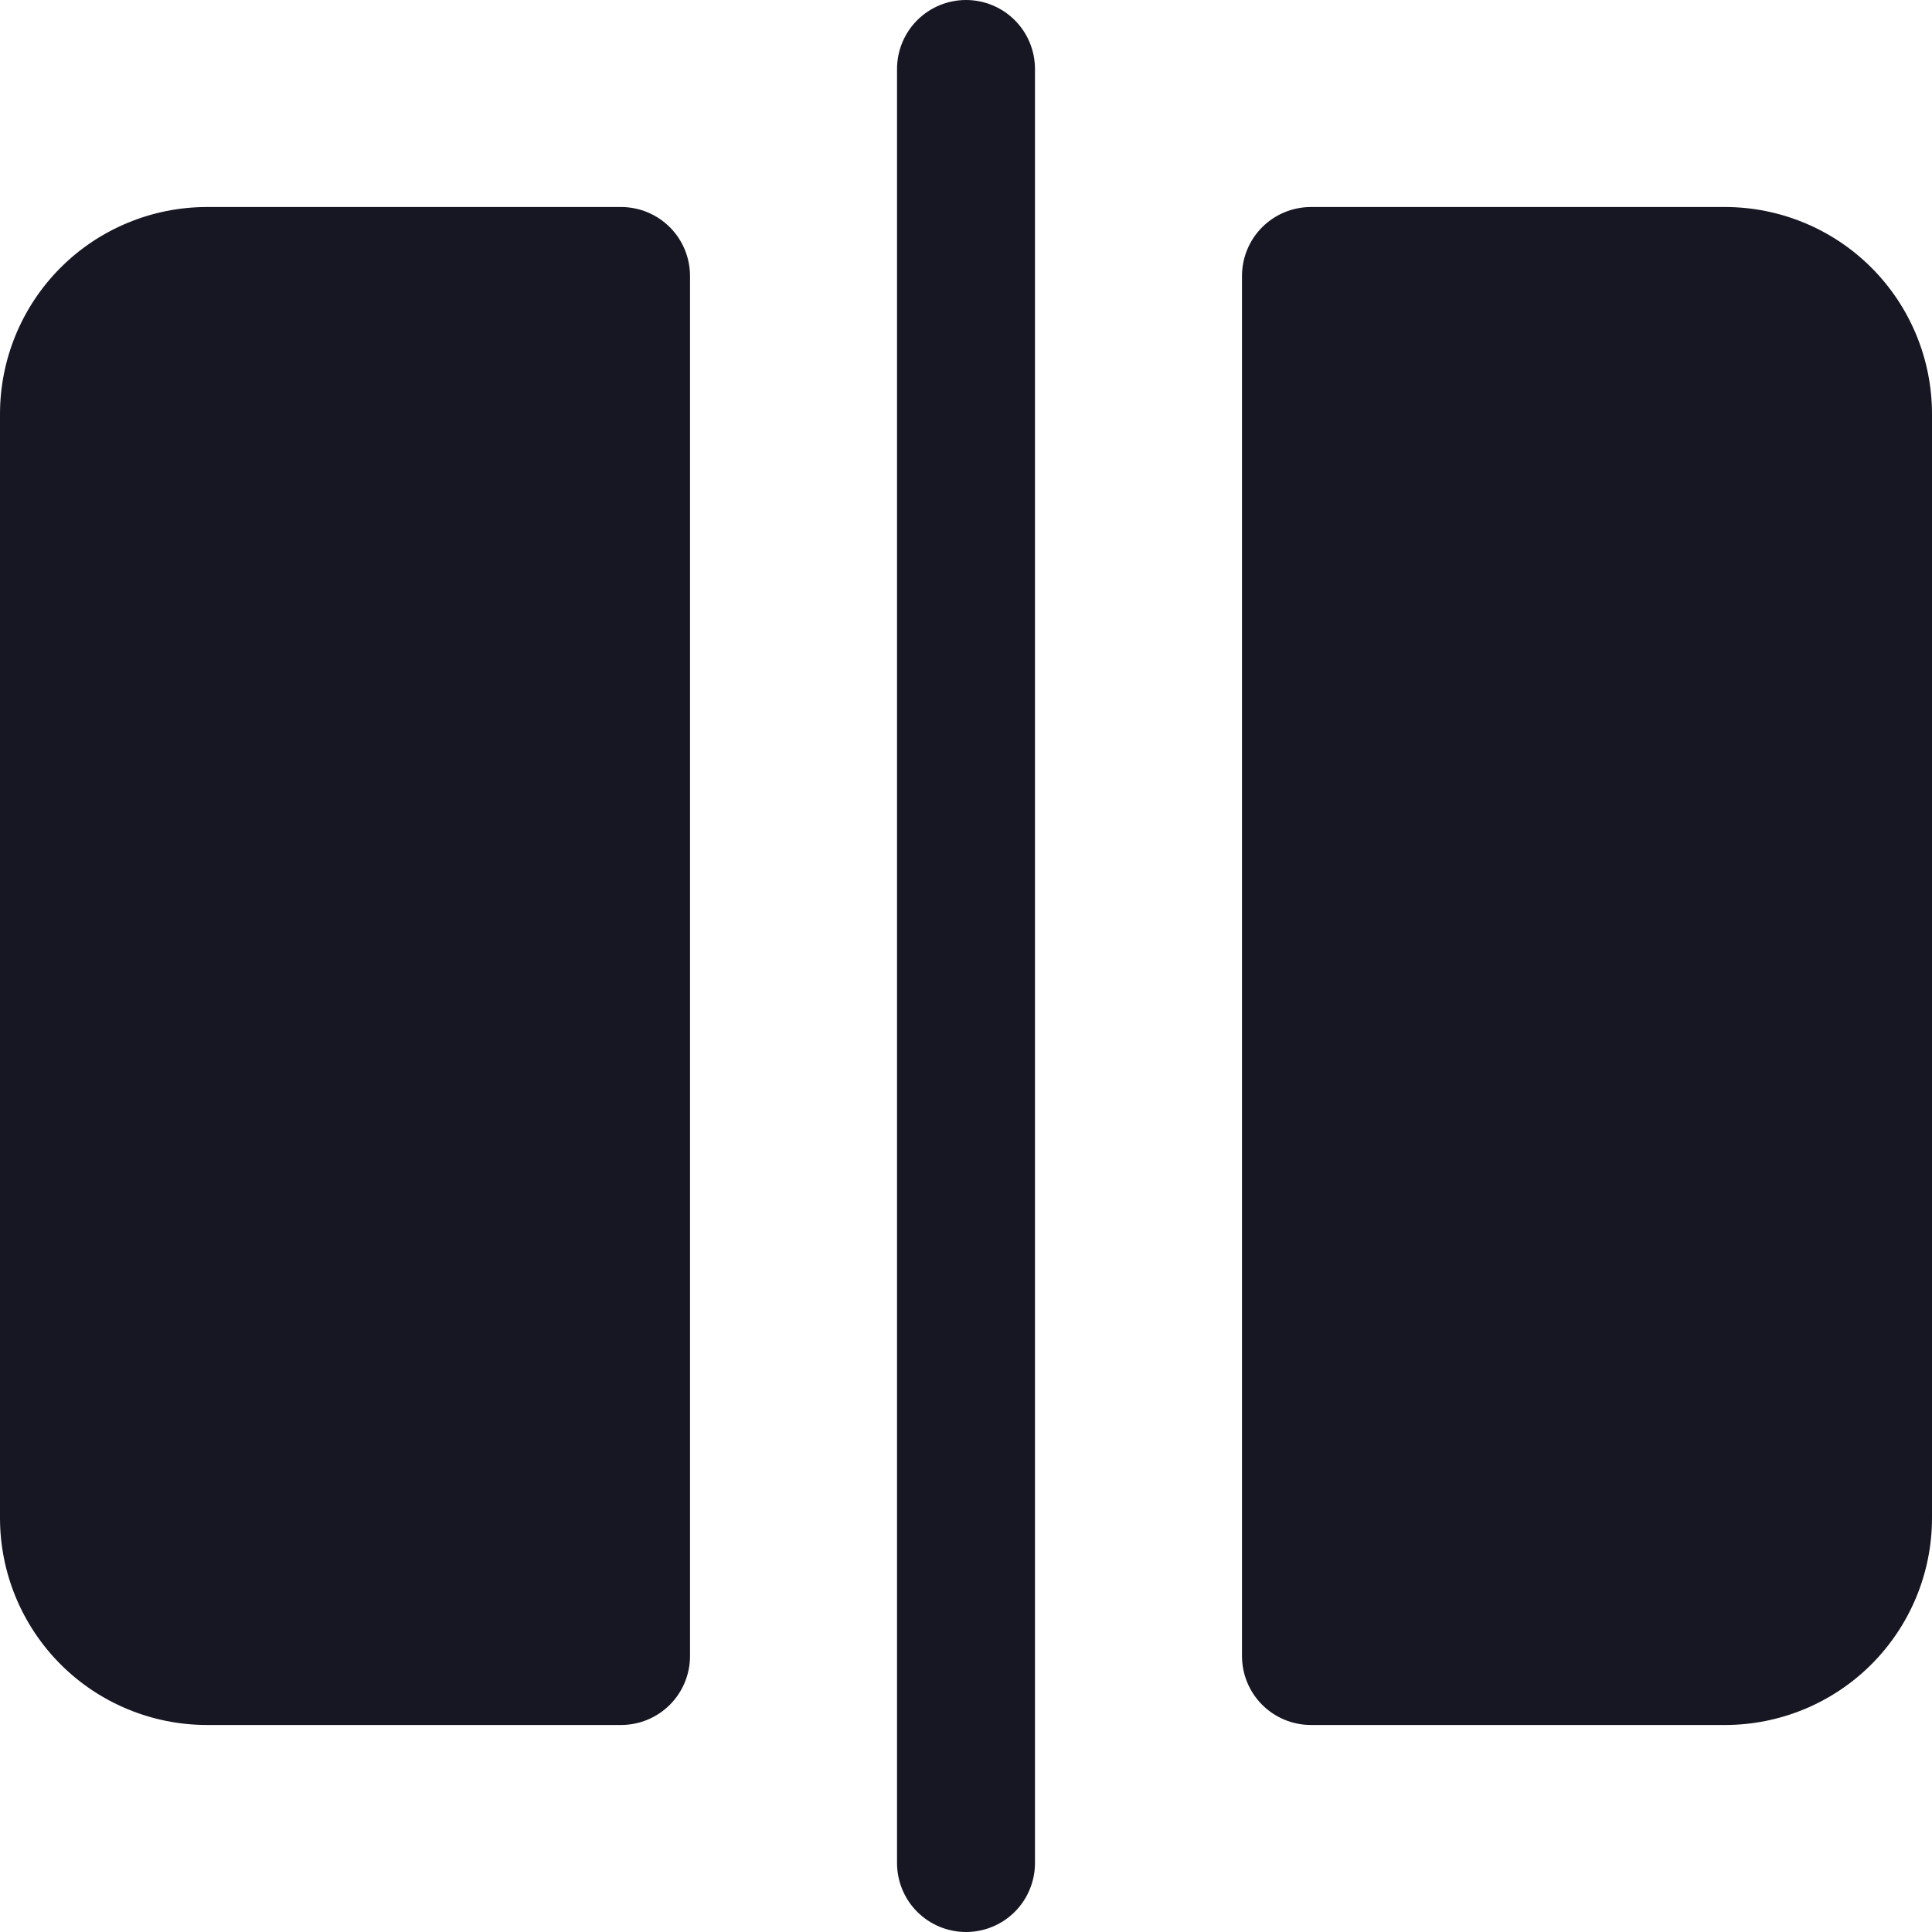 <svg width="20" height="20" viewBox="0 0 20 20" fill="none" xmlns="http://www.w3.org/2000/svg">
<path d="M10.714 0.714V19.286C10.714 19.475 10.639 19.657 10.505 19.791C10.371 19.925 10.189 20 10 20C9.811 20 9.629 19.925 9.495 19.791C9.361 19.657 9.286 19.475 9.286 19.286V0.714C9.286 0.525 9.361 0.343 9.495 0.209C9.629 0.075 9.811 0 10 0C10.189 0 10.371 0.075 10.505 0.209C10.639 0.343 10.714 0.525 10.714 0.714ZM6.429 2.143H2.143C1.575 2.143 1.029 2.369 0.628 2.77C0.226 3.172 0 3.717 0 4.286V15.714C0 16.283 0.226 16.828 0.628 17.23C1.029 17.631 1.575 17.857 2.143 17.857H6.429C6.618 17.857 6.8 17.782 6.934 17.648C7.068 17.514 7.143 17.332 7.143 17.143V2.857C7.143 2.668 7.068 2.486 6.934 2.352C6.8 2.218 6.618 2.143 6.429 2.143ZM17.857 2.143H13.571C13.382 2.143 13.2 2.218 13.066 2.352C12.932 2.486 12.857 2.668 12.857 2.857V17.143C12.857 17.332 12.932 17.514 13.066 17.648C13.2 17.782 13.382 17.857 13.571 17.857H17.857C18.425 17.857 18.971 17.631 19.372 17.23C19.774 16.828 20 16.283 20 15.714V4.286C20 3.717 19.774 3.172 19.372 2.77C18.971 2.369 18.425 2.143 17.857 2.143Z" fill="#171723"/>
</svg>
